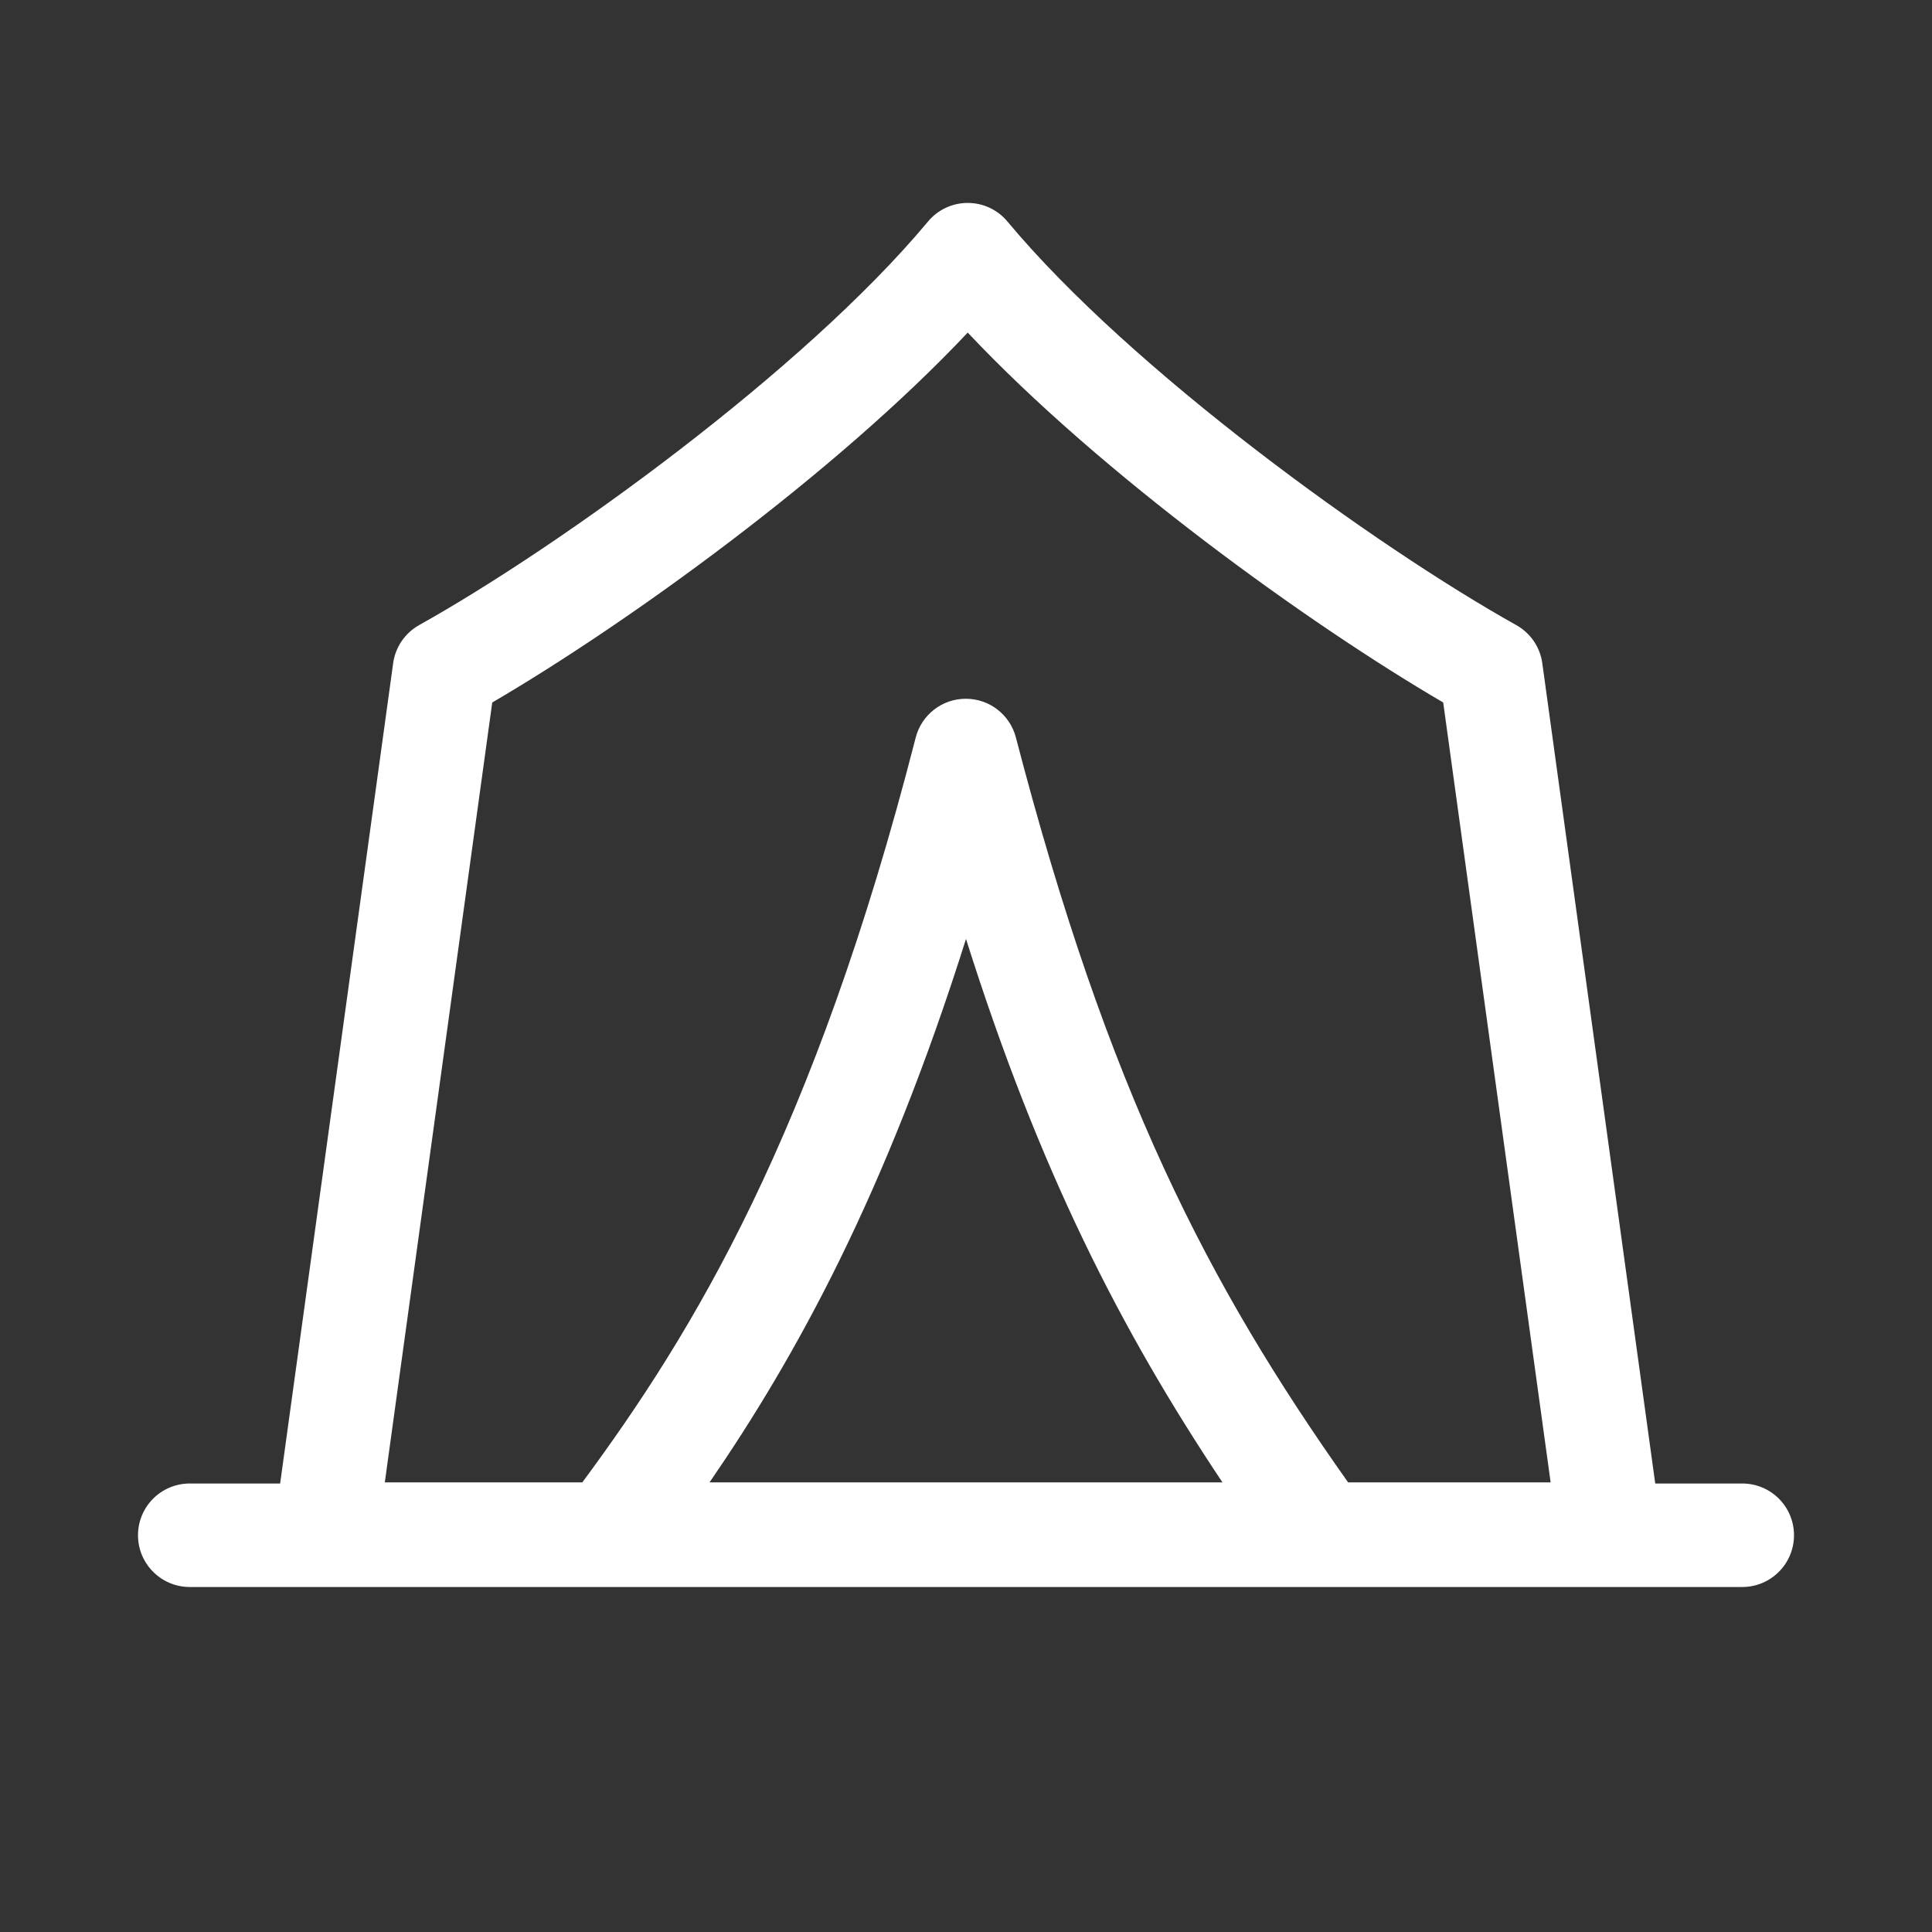 <svg width="28" height="28" viewBox="0 0 28 28" fill="none" xmlns="http://www.w3.org/2000/svg">
<rect x="0" y="0" width="28" height="28" fill="#333333" stroke="none"/>
<path d="M14.601 3.211C14.459 3.04 14.248 2.941 14.025 2.941C13.802 2.941 13.591 3.04 13.449 3.211C11.654 5.365 8.112 7.921 6.075 9.059C5.87 9.174 5.73 9.378 5.698 9.611L4.06 21.5H2.75C2.336 21.5 2 21.835 2 22.25C2 22.664 2.336 23 2.75 23H25.25C25.664 23 26 22.664 26 22.25C26 21.835 25.664 21.5 25.25 21.5H23.989L22.352 9.611C22.32 9.378 22.18 9.174 21.974 9.059C19.938 7.921 16.396 5.365 14.601 3.211ZM19.538 21.484C17.503 18.608 16.056 15.807 14.723 10.688C14.637 10.357 14.338 10.126 13.996 10.127C13.654 10.127 13.356 10.359 13.271 10.69C11.795 16.443 10.048 19.309 8.439 21.484H5.577L7.134 10.181C9.088 9.039 12.093 6.873 14.025 4.82C15.957 6.873 18.961 9.039 20.916 10.181L22.473 21.484H19.538ZM17.717 21.484H10.283C11.538 19.657 12.832 17.31 14 13.608C15.056 16.95 16.234 19.262 17.717 21.484Z" fill="#ffffff"/>
</svg>
